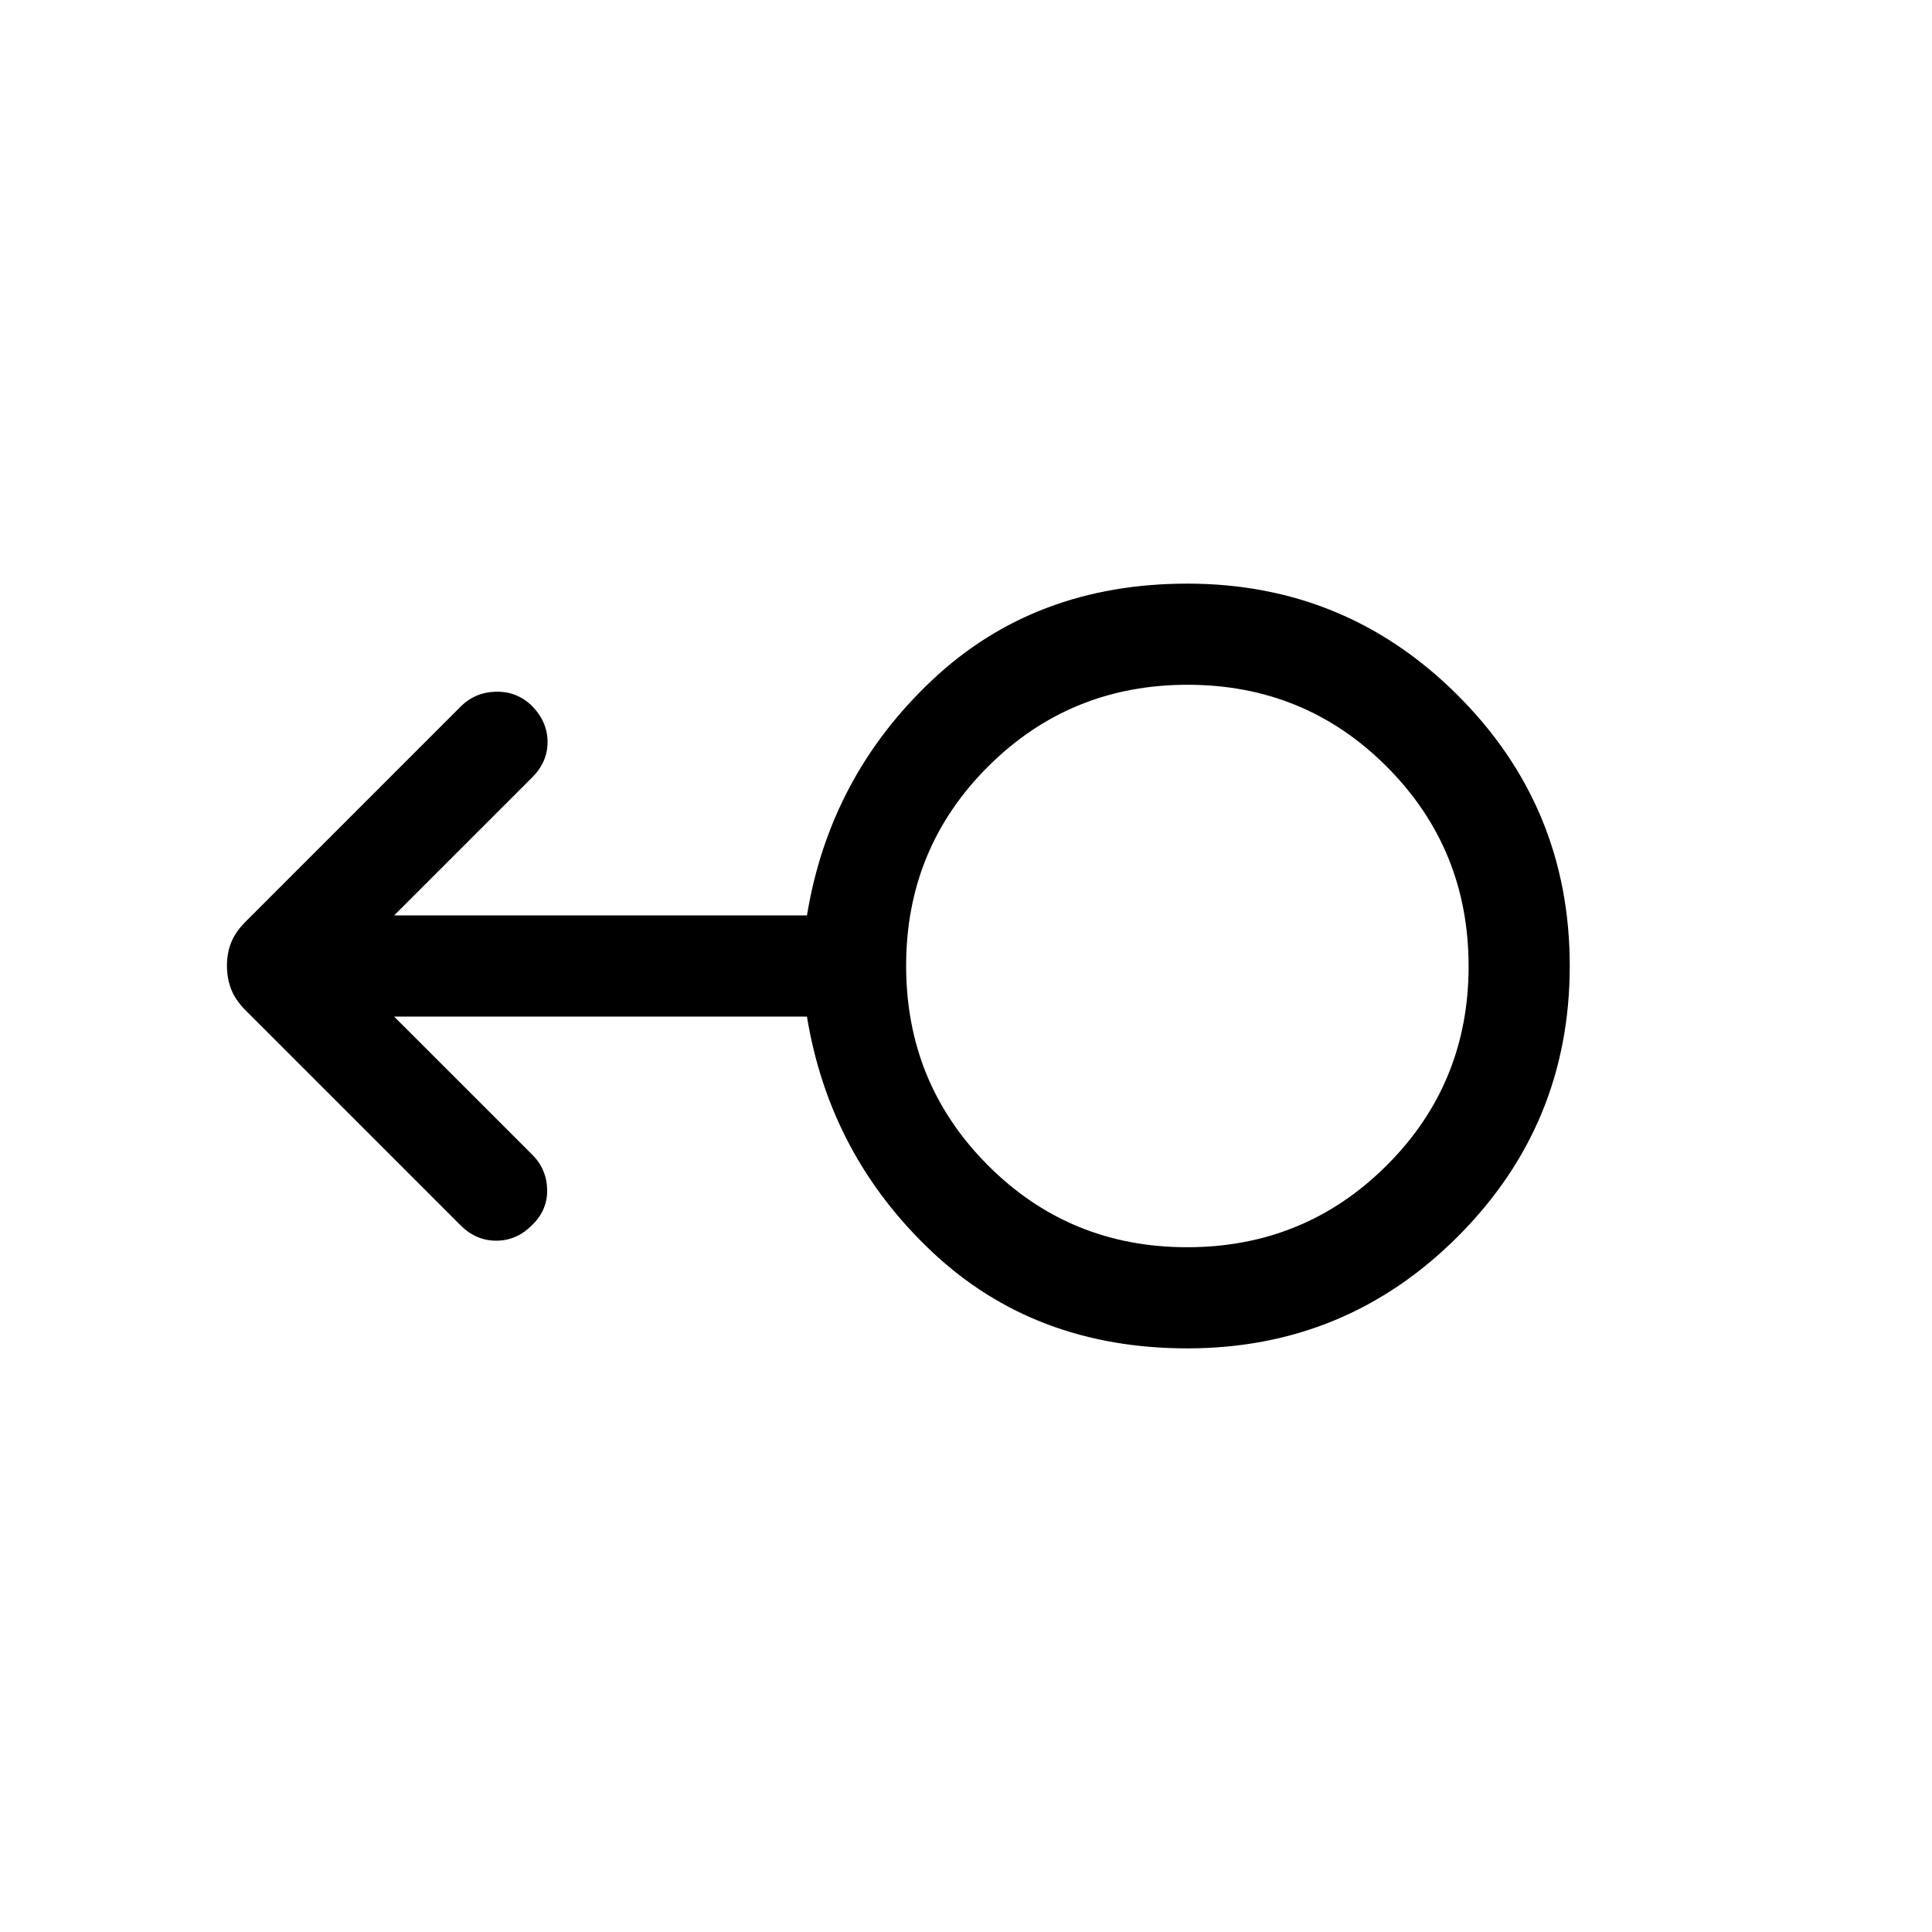 <svg xmlns="http://www.w3.org/2000/svg" height="40" viewBox="0 -960 960 960" width="40"><path d="M590-290q-75.92 0-126.82-47.94-50.9-47.93-62.21-116.93H195.84l68.62 68.61q7.23 7.23 7.42 17.47.2 10.23-7.71 17.74-7.53 7.54-17.61 7.54-10.07 0-17.69-7.62L122.06-457.94q-5.08-5.09-7.19-10.51-2.1-5.42-2.1-11.69t2.1-11.55q2.11-5.28 7.19-10.37l106.81-106.81q7.23-7.23 17.63-7.42 10.4-.2 17.86 7.07 7.72 7.91 7.72 17.95t-7.82 17.73l-68.42 68.41h205.13q11.31-69 62.21-116.93Q514.08-670 590-670q78.85 0 134.42 55.56Q780-558.88 780-480.06q0 78.83-55.58 134.44Q668.85-290 590-290Zm-.11-50.26q58.39 0 99.12-40.62 40.73-40.61 40.73-99.01 0-58.39-40.62-99.12-40.62-40.73-99.01-40.73-58.39 0-99.12 40.61-40.74 40.62-40.74 99.02 0 58.39 40.62 99.12 40.62 40.73 99.02 40.73ZM590-480Z"/></svg>